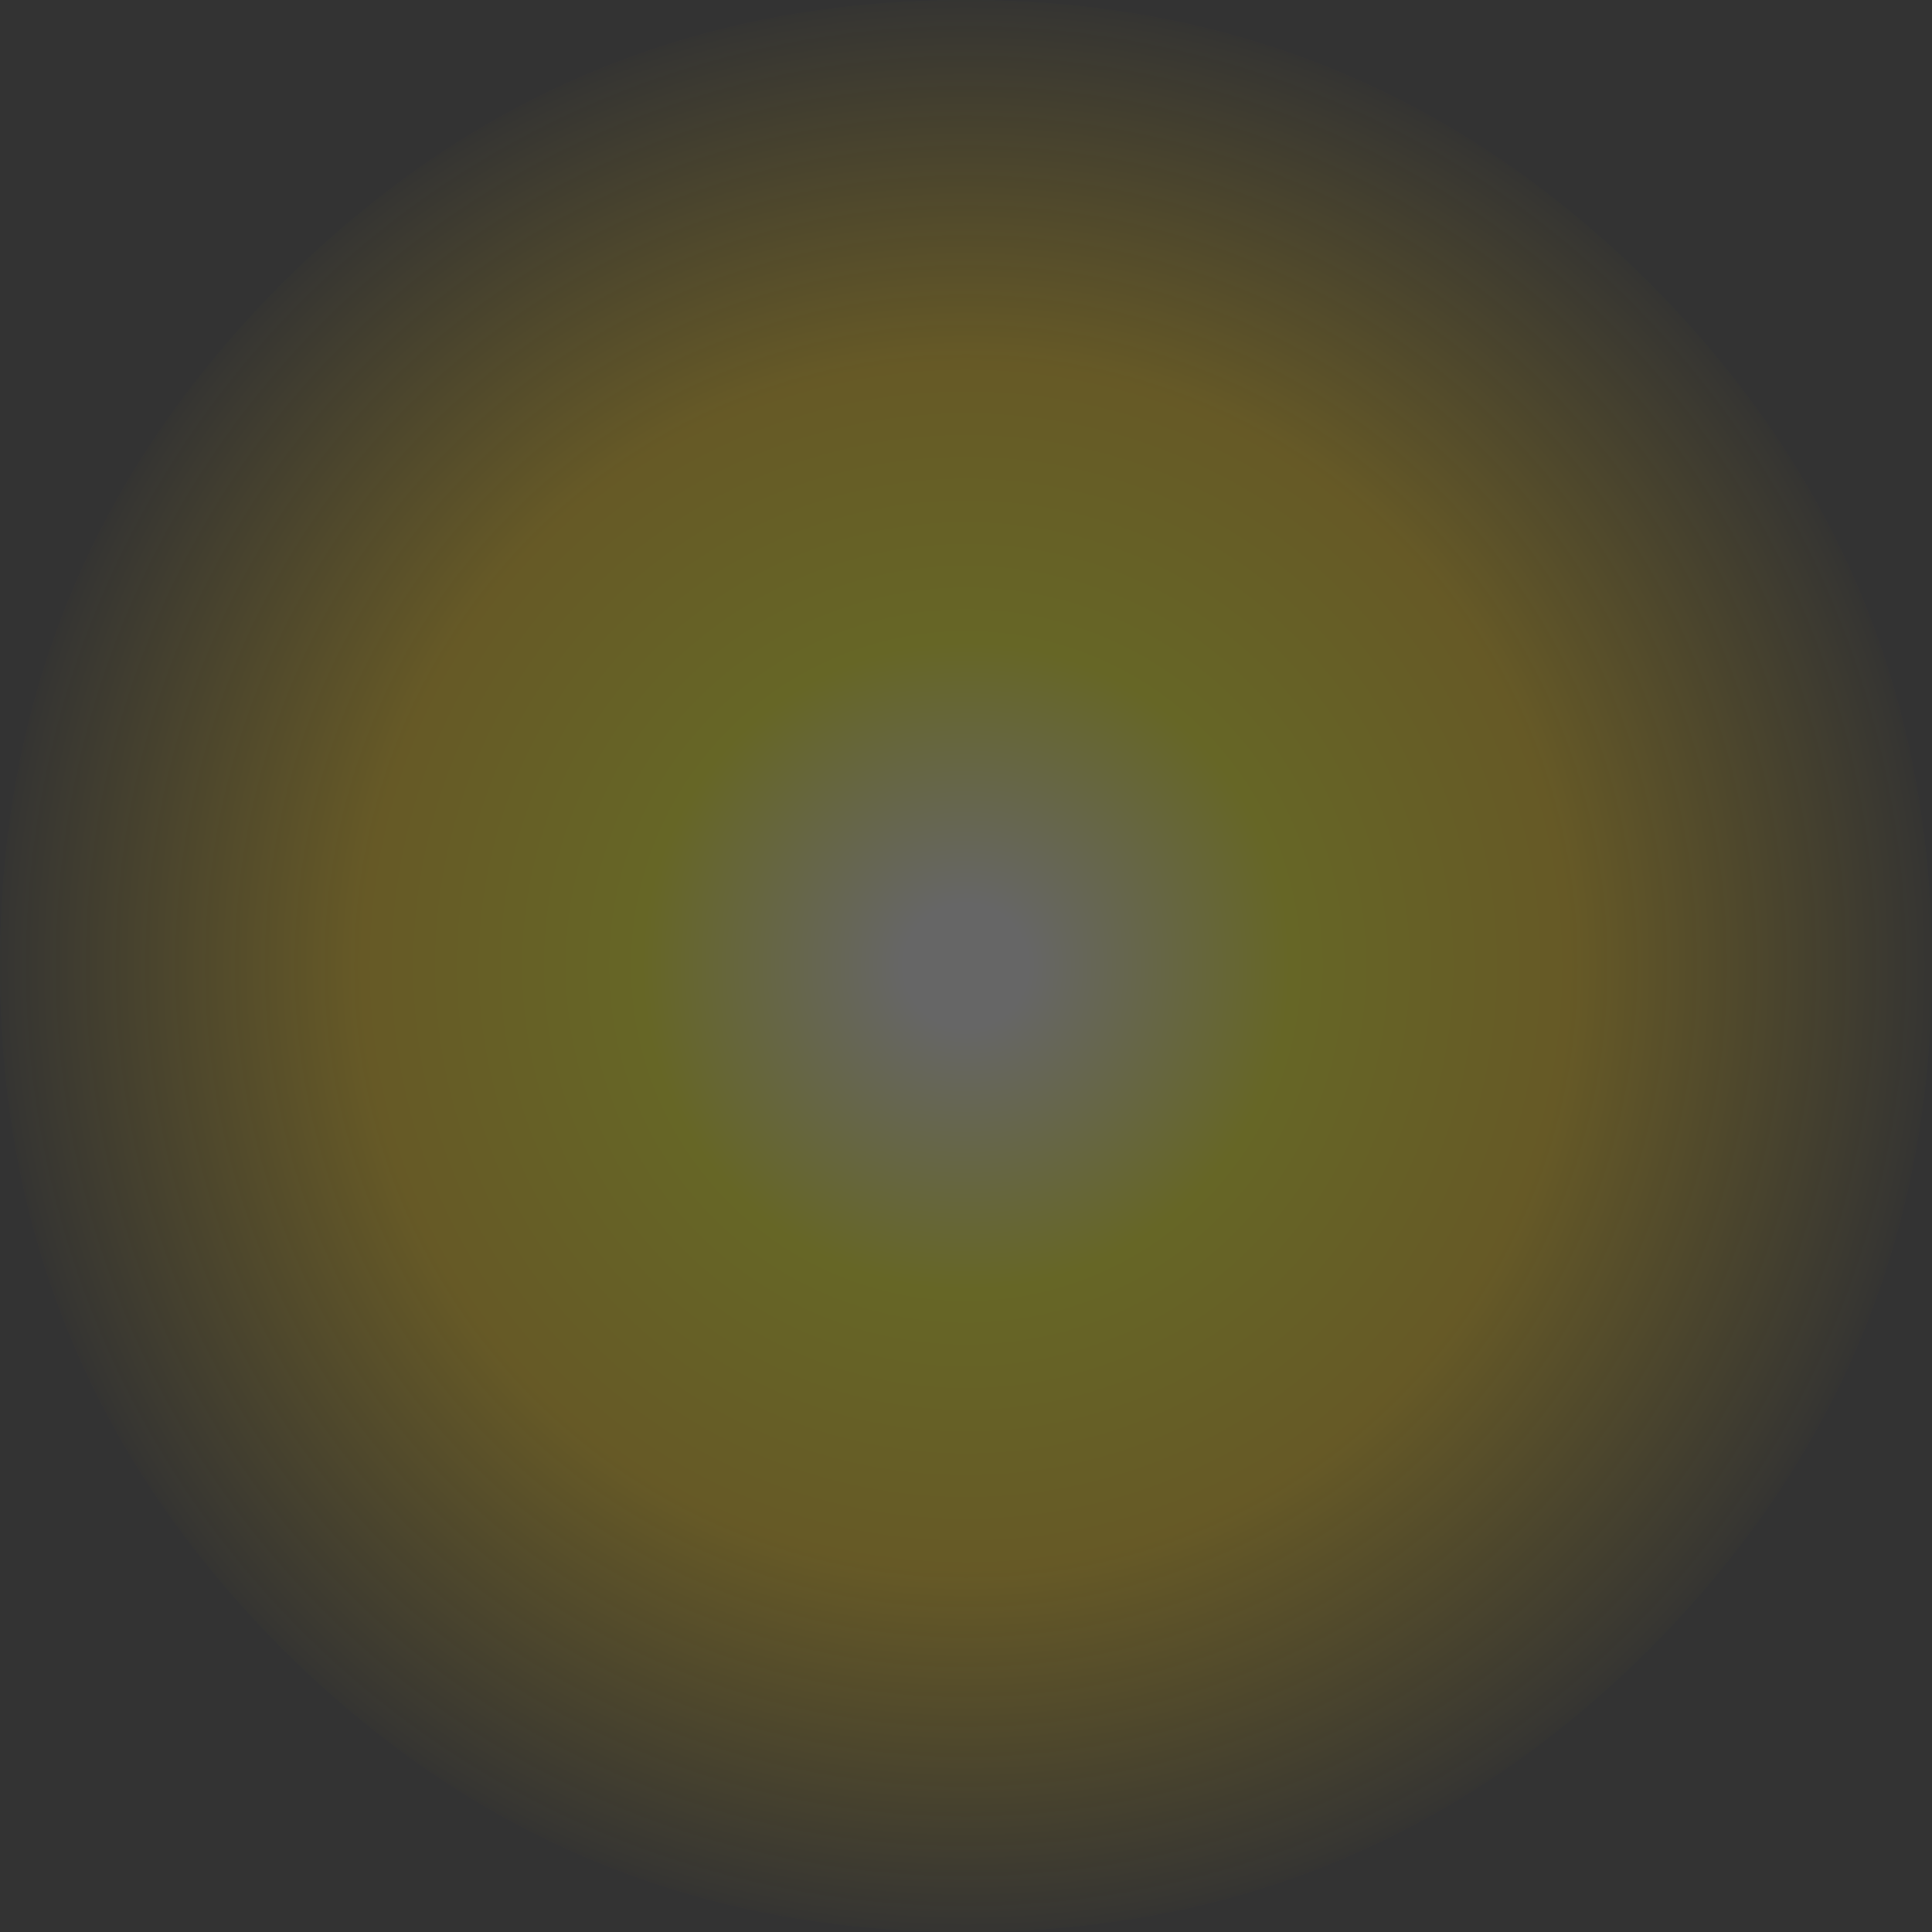 <?xml version="1.0" encoding="UTF-8" standalone="no"?>
<svg xmlns:ffdec="https://www.free-decompiler.com/flash" xmlns:xlink="http://www.w3.org/1999/xlink" ffdec:objectType="shape" height="180.0px" width="180.0px" xmlns="http://www.w3.org/2000/svg">
  <rect width="100%" height="100%" fill="#333333" stroke="none"/>
  <g transform="matrix(1.0, 0.0, 0.0, 1.0, 90.0, 90.0)">
    <path d="M0.0 -90.0 Q37.25 -90.0 63.65 -63.65 90.0 -37.3 90.0 0.0 90.0 37.3 63.65 63.65 37.25 90.0 0.0 90.0 -37.3 90.0 -63.65 63.65 -90.05 37.3 -90.0 0.0 -90.05 -37.3 -63.65 -63.65 -37.3 -90.0 0.0 -90.0" fill="url(#gradient0)" fill-rule="evenodd" stroke="none"/>
  </g>
  <defs>
    <radialGradient cx="0" cy="0" gradientTransform="matrix(0.112, 0.0, 0.0, 0.112, 0.0, 0.0)" gradientUnits="userSpaceOnUse" id="gradient0" r="819.2" spreadMethod="pad">
      <stop offset="0.063" stop-color="#ffffff" stop-opacity="0.251"/>
      <stop offset="0.329" stop-color="#ffff00" stop-opacity="0.251"/>
      <stop offset="0.612" stop-color="#ffcc00" stop-opacity="0.251"/>
      <stop offset="1.0" stop-color="#ffcc00" stop-opacity="0.0"/>
    </radialGradient>
  </defs>
</svg>
